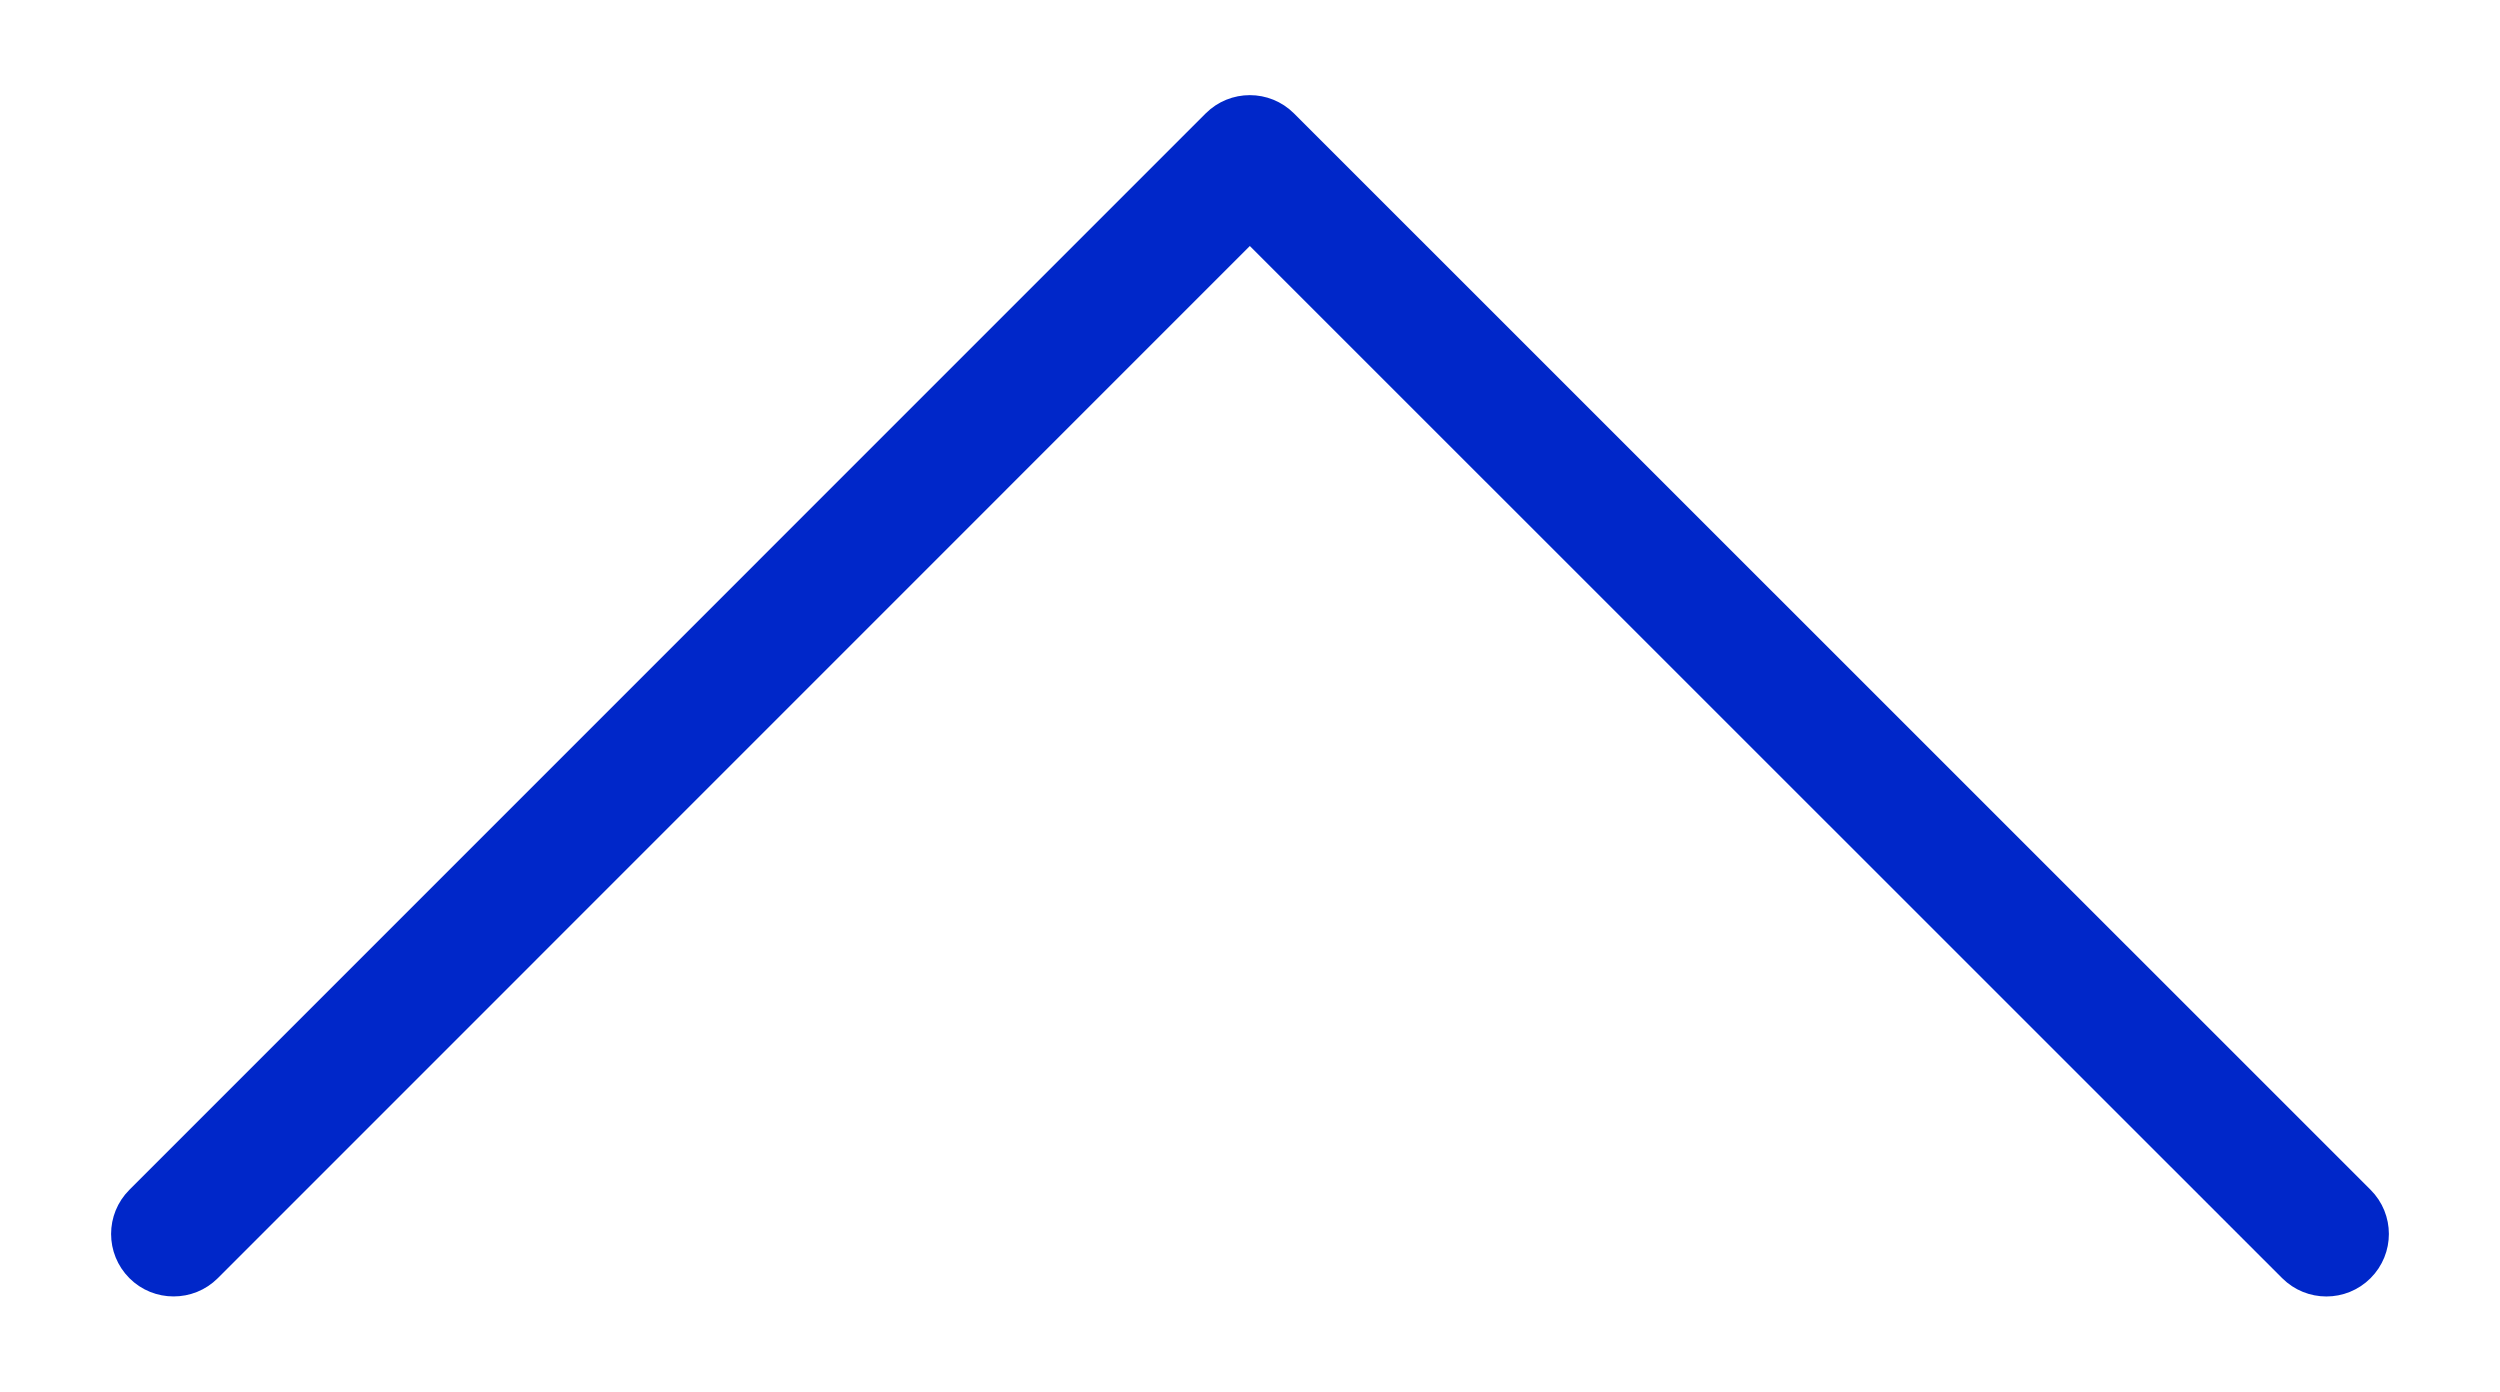 <?xml version="1.0" encoding="utf-8"?>
<!-- Generator: Adobe Illustrator 16.0.0, SVG Export Plug-In . SVG Version: 6.00 Build 0)  -->
<!DOCTYPE svg PUBLIC "-//W3C//DTD SVG 1.1//EN" "http://www.w3.org/Graphics/SVG/1.1/DTD/svg11.dtd">
<svg version="1.1" id="레이어_1" xmlns="http://www.w3.org/2000/svg" xmlns:xlink="http://www.w3.org/1999/xlink" x="0px"
	 y="0px" width="135.333px" height="75.333px" viewBox="0 0 135.333 75.333" enable-background="new 0 0 135.333 75.333"
	 xml:space="preserve">
<g>
	<path fill="#0027C9" stroke="#0027C9" stroke-width="2" stroke-miterlimit="10" d="M9.397,69.18c-0.613,0-1.219-0.23-1.684-0.695
		c-0.932-0.934-0.932-2.441,0-3.371l58.26-58.266c0.93-0.93,2.438-0.93,3.369,0l58.277,58.266c0.932,0.93,0.932,2.438,0,3.371
		c-0.93,0.93-2.438,0.93-3.369,0L67.657,11.903L11.083,68.485C10.616,68.95,10.013,69.18,9.397,69.18z"/>
</g>
</svg>
